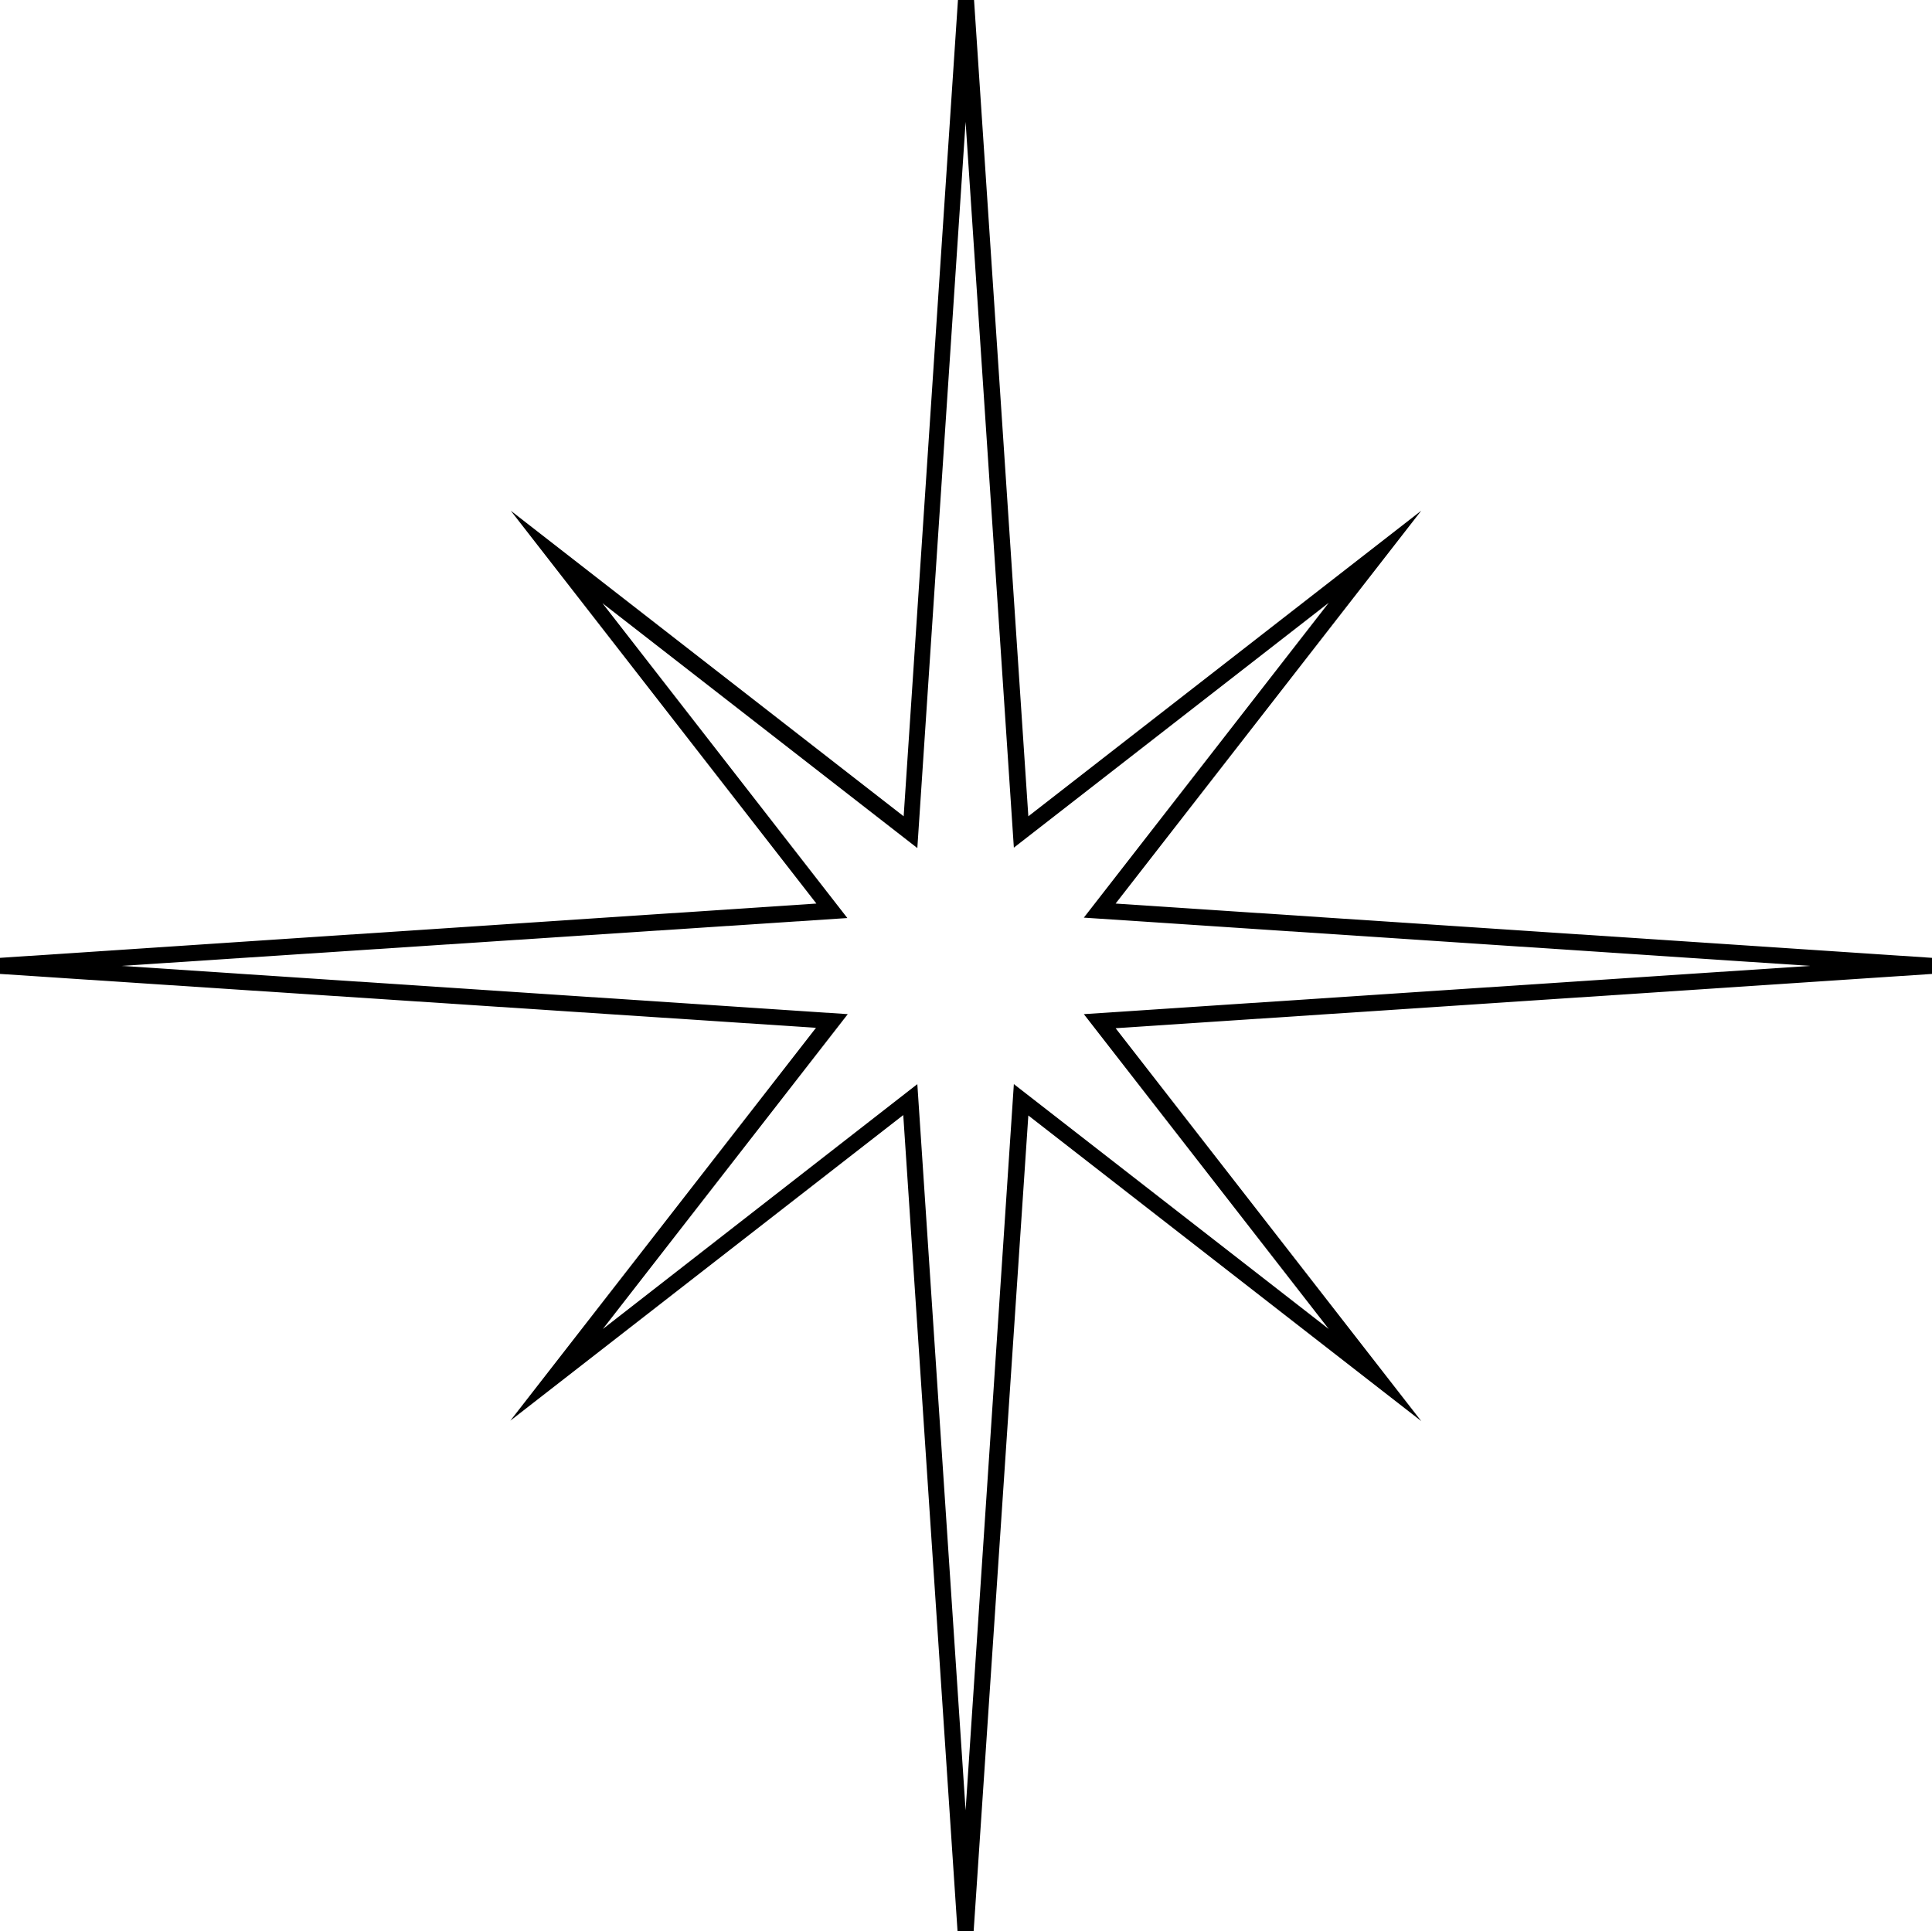 <svg xmlns="http://www.w3.org/2000/svg" viewBox="0.525 0.044 700.583 700.436" fill="none" preserveAspectRatio="xMidYMid meet" role="img">
<path d="M353.586 700.48H347.753L328.065 404.44L185.585 515.273L296.418 372.793L0.525 353.252V347.419L296.565 327.731L185.732 185.251L328.212 296.084L347.9 0.044H353.733L373.421 296.084L515.901 185.251L405.068 327.731L701.108 347.419V353.252L405.068 372.94L515.901 515.42L373.421 404.587L353.586 700.48ZM333.17 393.213L350.67 656.587L368.17 393.213L482.358 482.025L393.546 367.837L656.92 350.337L393.546 332.837L482.358 218.649L368.17 307.461L350.67 44.235L333.17 307.608L218.982 218.796L307.794 332.984L44.568 350.339L307.941 367.839L219.129 482.027L333.17 393.213Z" fill="black"></path>
</svg>